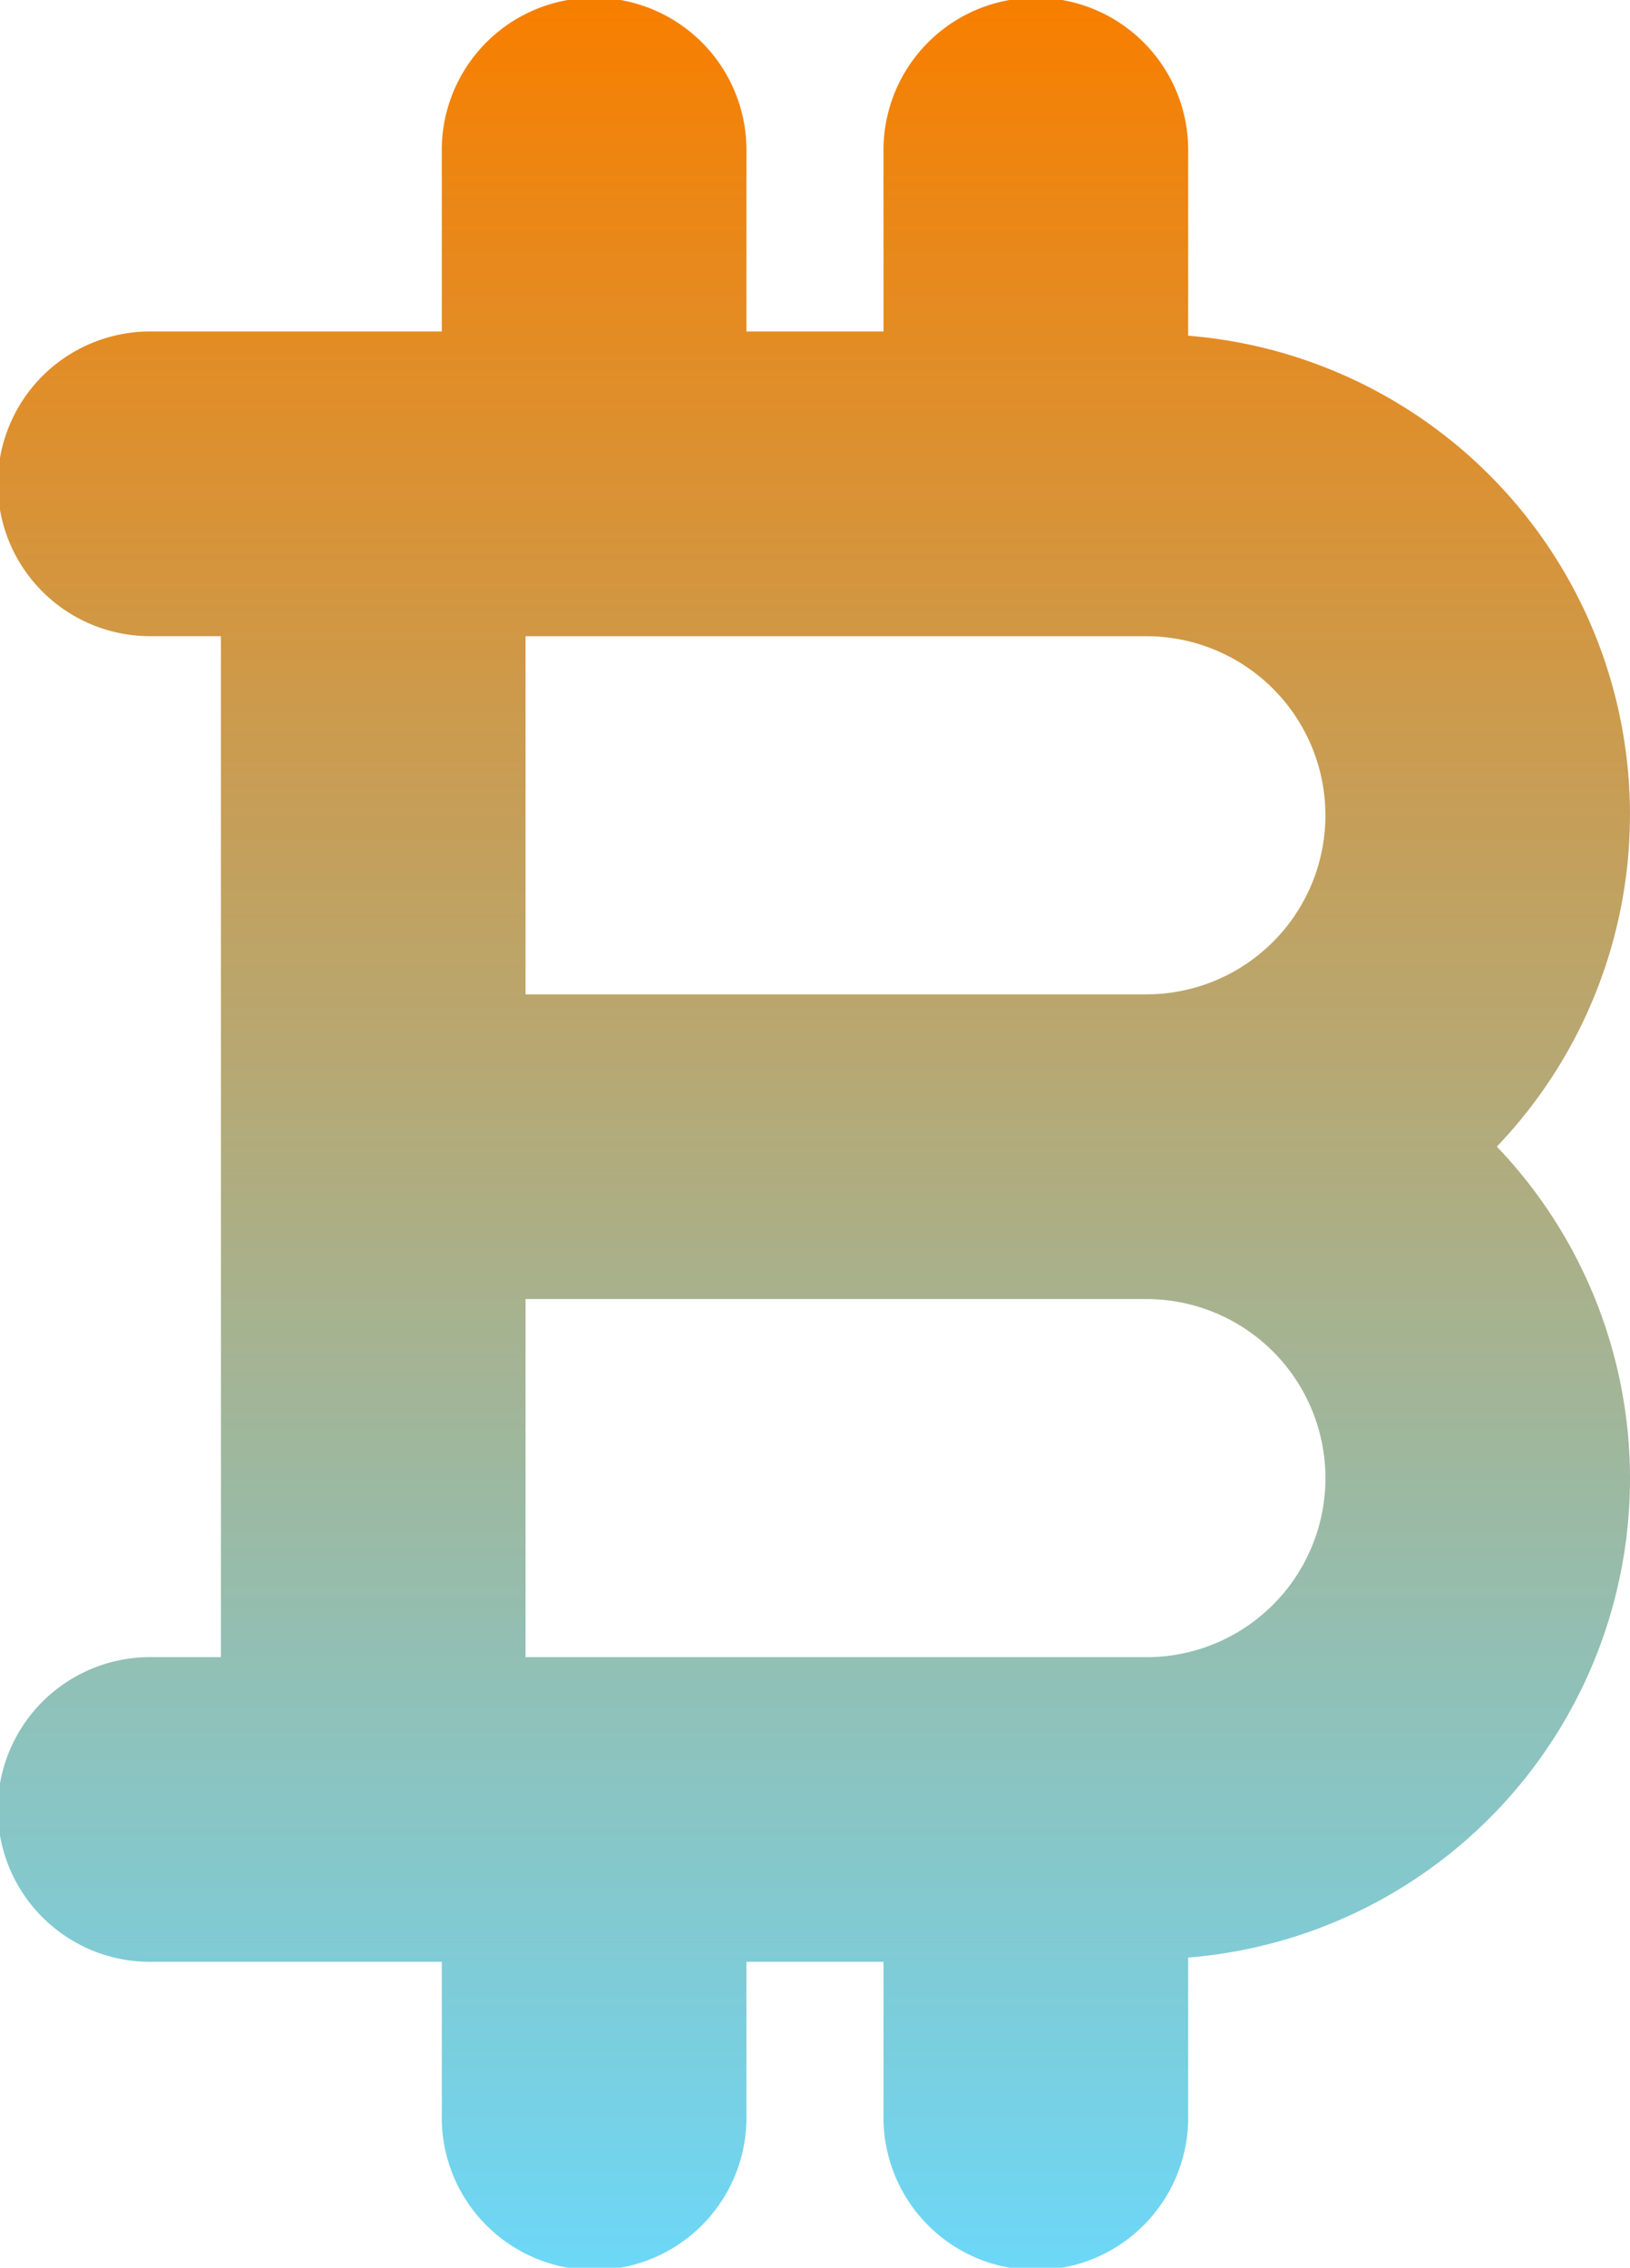 <svg xmlns="http://www.w3.org/2000/svg" xmlns:xlink="http://www.w3.org/1999/xlink" width="48.62" height="67.632" viewBox="0 0 48.62 67.632"><defs><linearGradient id="a" x1="0.5" x2="0.5" y2="1" gradientUnits="objectBoundingBox"><stop offset="0" stop-color="#f77f00"/><stop offset="1" stop-color="#6dd7f6"/></linearGradient></defs><path d="M291.821,202.51v-5.469a4.544,4.544,0,1,0-9.087,0v5.343h-4.089v-5.343a4.544,4.544,0,1,0-9.087,0v5.343h-8.633a4.544,4.544,0,1,0,0,9.087h2.045V241.92h-2.045a4.544,4.544,0,1,0,0,9.087h8.633v4.579a4.544,4.544,0,1,0,9.087,0v-4.579h4.089v4.579a4.544,4.544,0,1,0,9.087,0v-4.706a14.33,14.33,0,0,0,9.207-24.186,14.329,14.329,0,0,0-9.207-24.184Zm-1.25,39.411H272.056V231.241h18.519a5.34,5.34,0,0,1,0,10.681Zm0-19.768H272.056v-10.68h18.519a5.34,5.34,0,1,1,0,10.68Z" transform="translate(-256.38 -192.498)" fill="url(#a)"/></svg>
